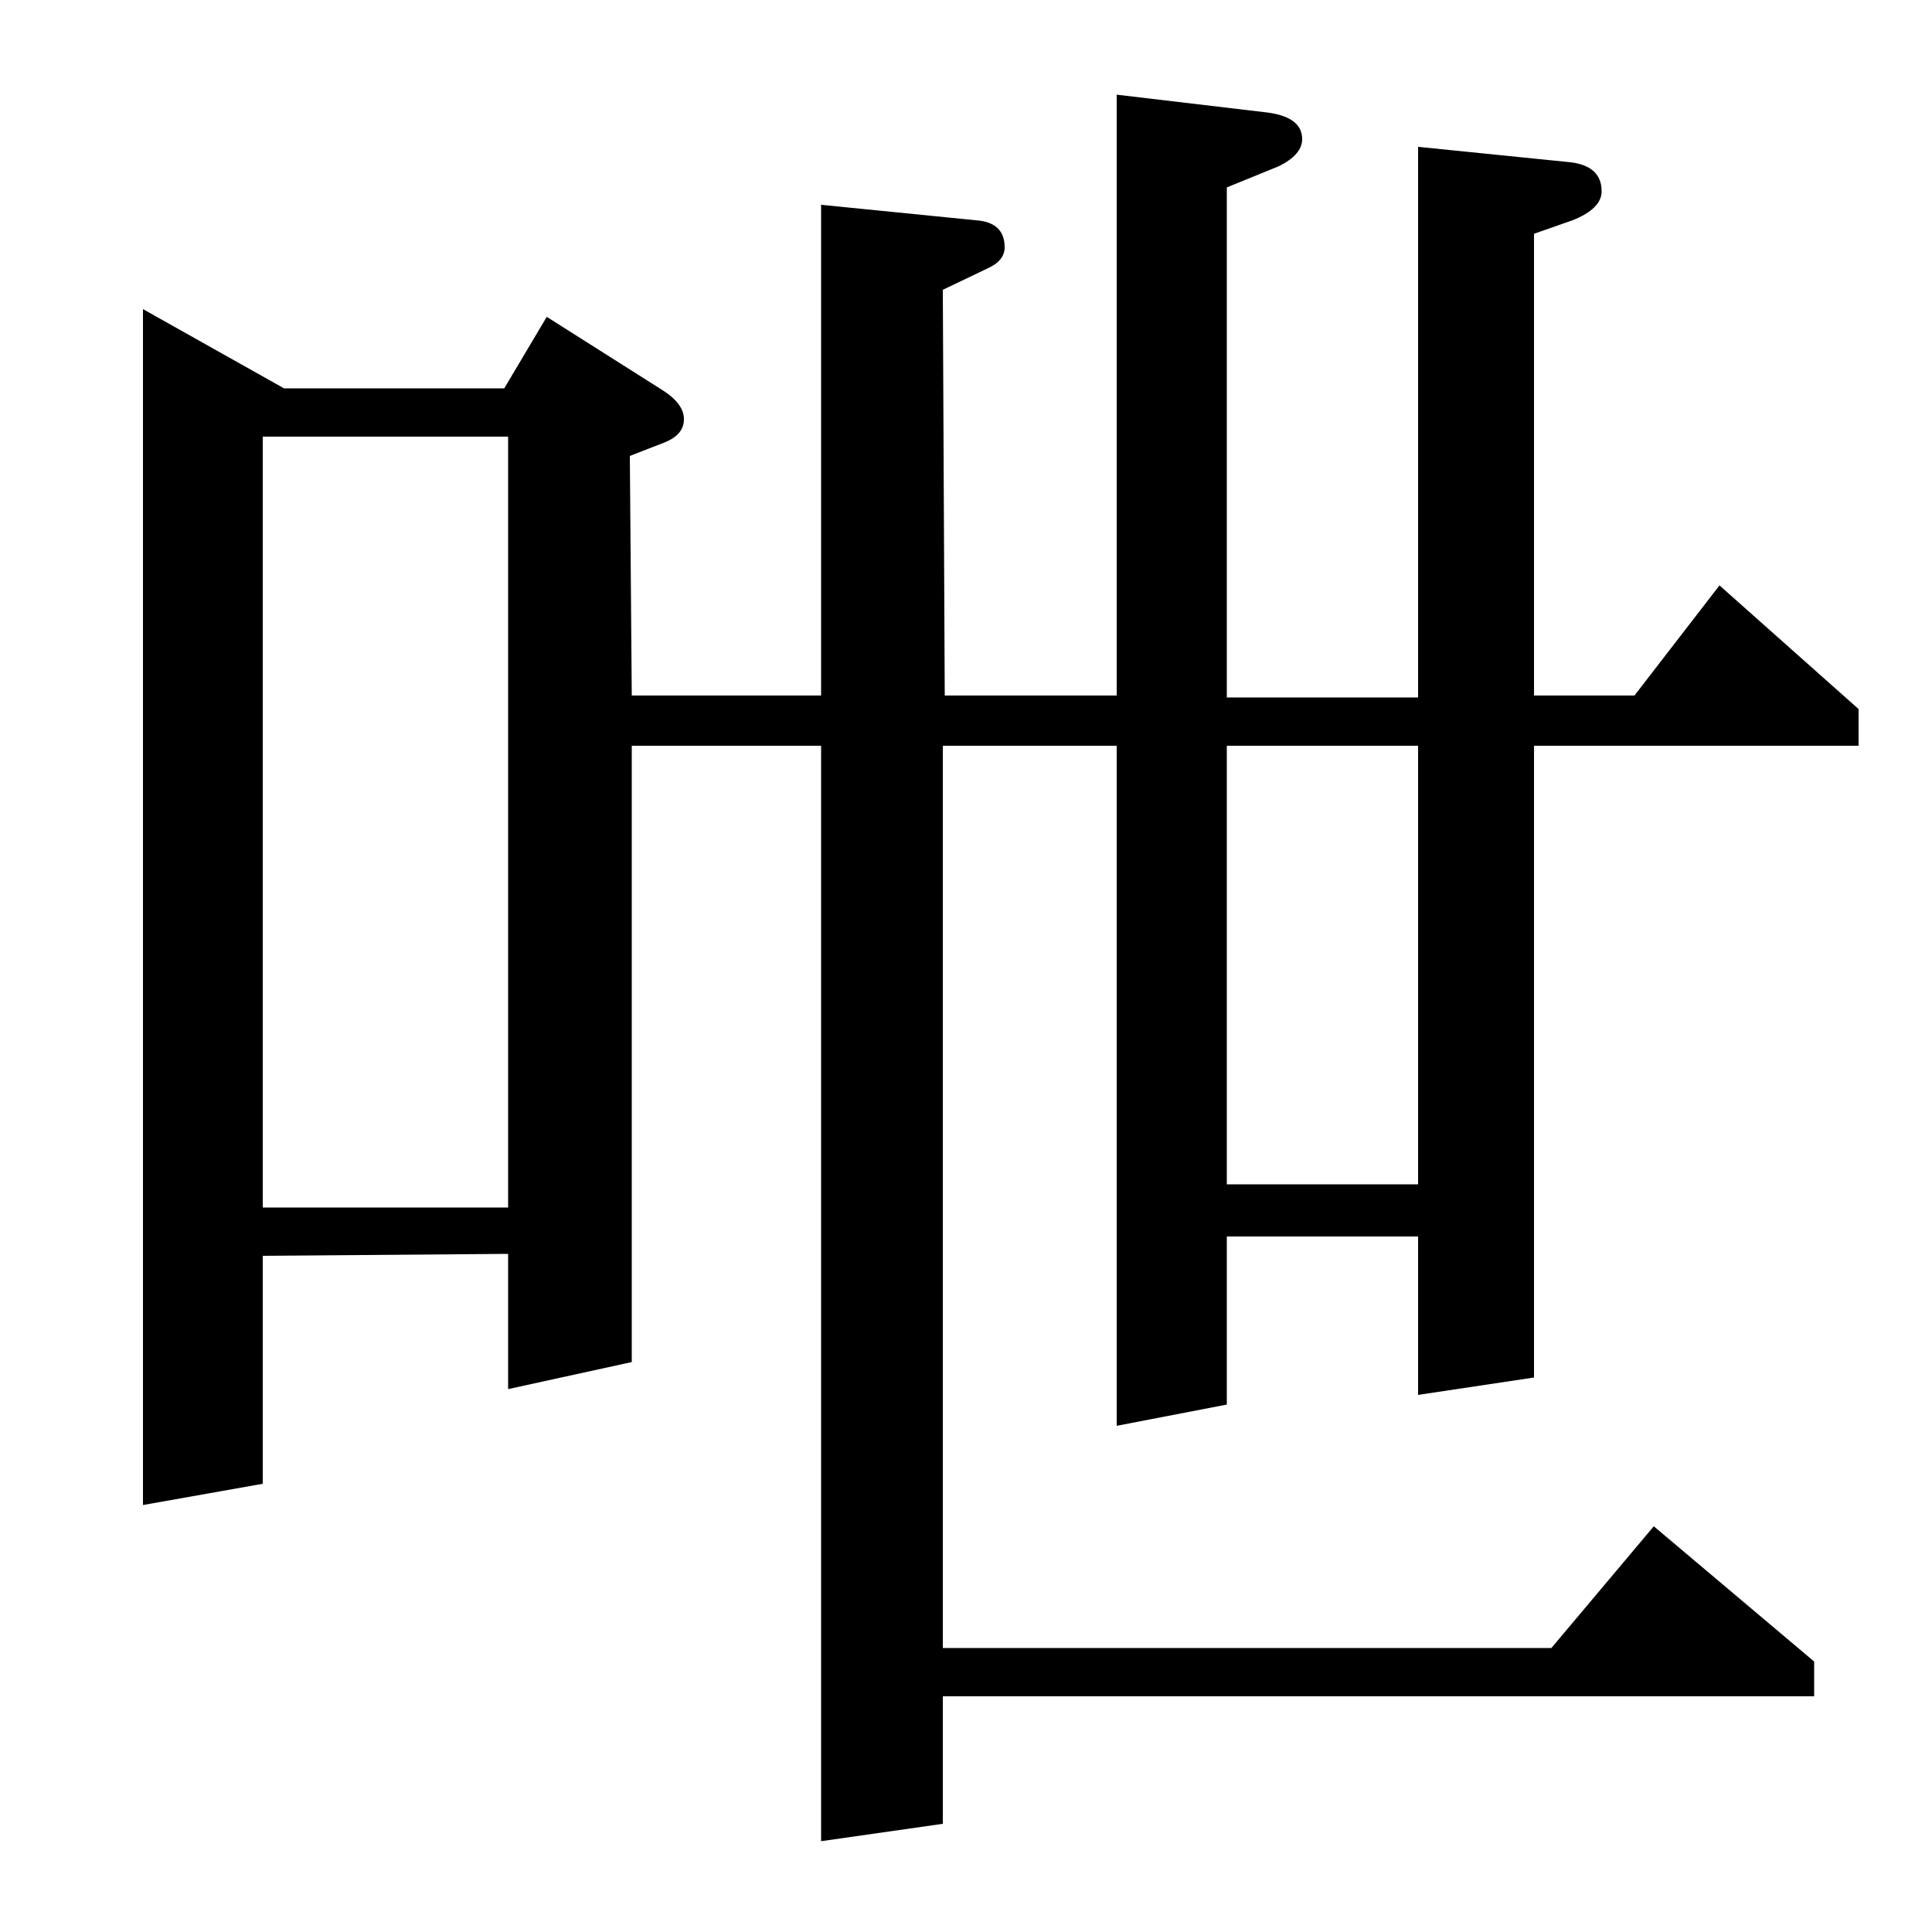 <?xml version="1.0" standalone="no"?>
<!DOCTYPE svg PUBLIC "-//W3C//DTD SVG 1.1//EN" "http://www.w3.org/Graphics/SVG/1.1/DTD/svg11.dtd" >
<svg xmlns="http://www.w3.org/2000/svg" xmlns:xlink="http://www.w3.org/1999/xlink" version="1.1" viewBox="0 -120 1000 1000">
  <g transform="matrix(1 0 0 -1 0 880)">
   <path fill="currentColor"
d="M74 221v619l73 -41h114l22 37l60 -38q11 -7 11 -15t-10 -12l-18 -7l1 -124h98v254l80 -8q15 -1 15 -14q0 -7 -9 -11l-23 -11l1 -210h89v311l76 -9q20 -2 20 -14q0 -8 -12 -14l-27 -11v-264h99v285l79 -8q16 -2 16 -15q0 -9 -15 -15l-20 -7v-239h52l44 57l72 -64v-19h-168
v-327l-60 -9v82h-99v-87l-57 -11v352h-90v-467h315l53 63l83 -70v-18h-451v-66l-63 -9v567h-98v-319l-64 -14v70l-127 -1v-118zM136 774v-399h127v399h-127zM635 387h99v227h-99v-227z" />
  </g>

</svg>
